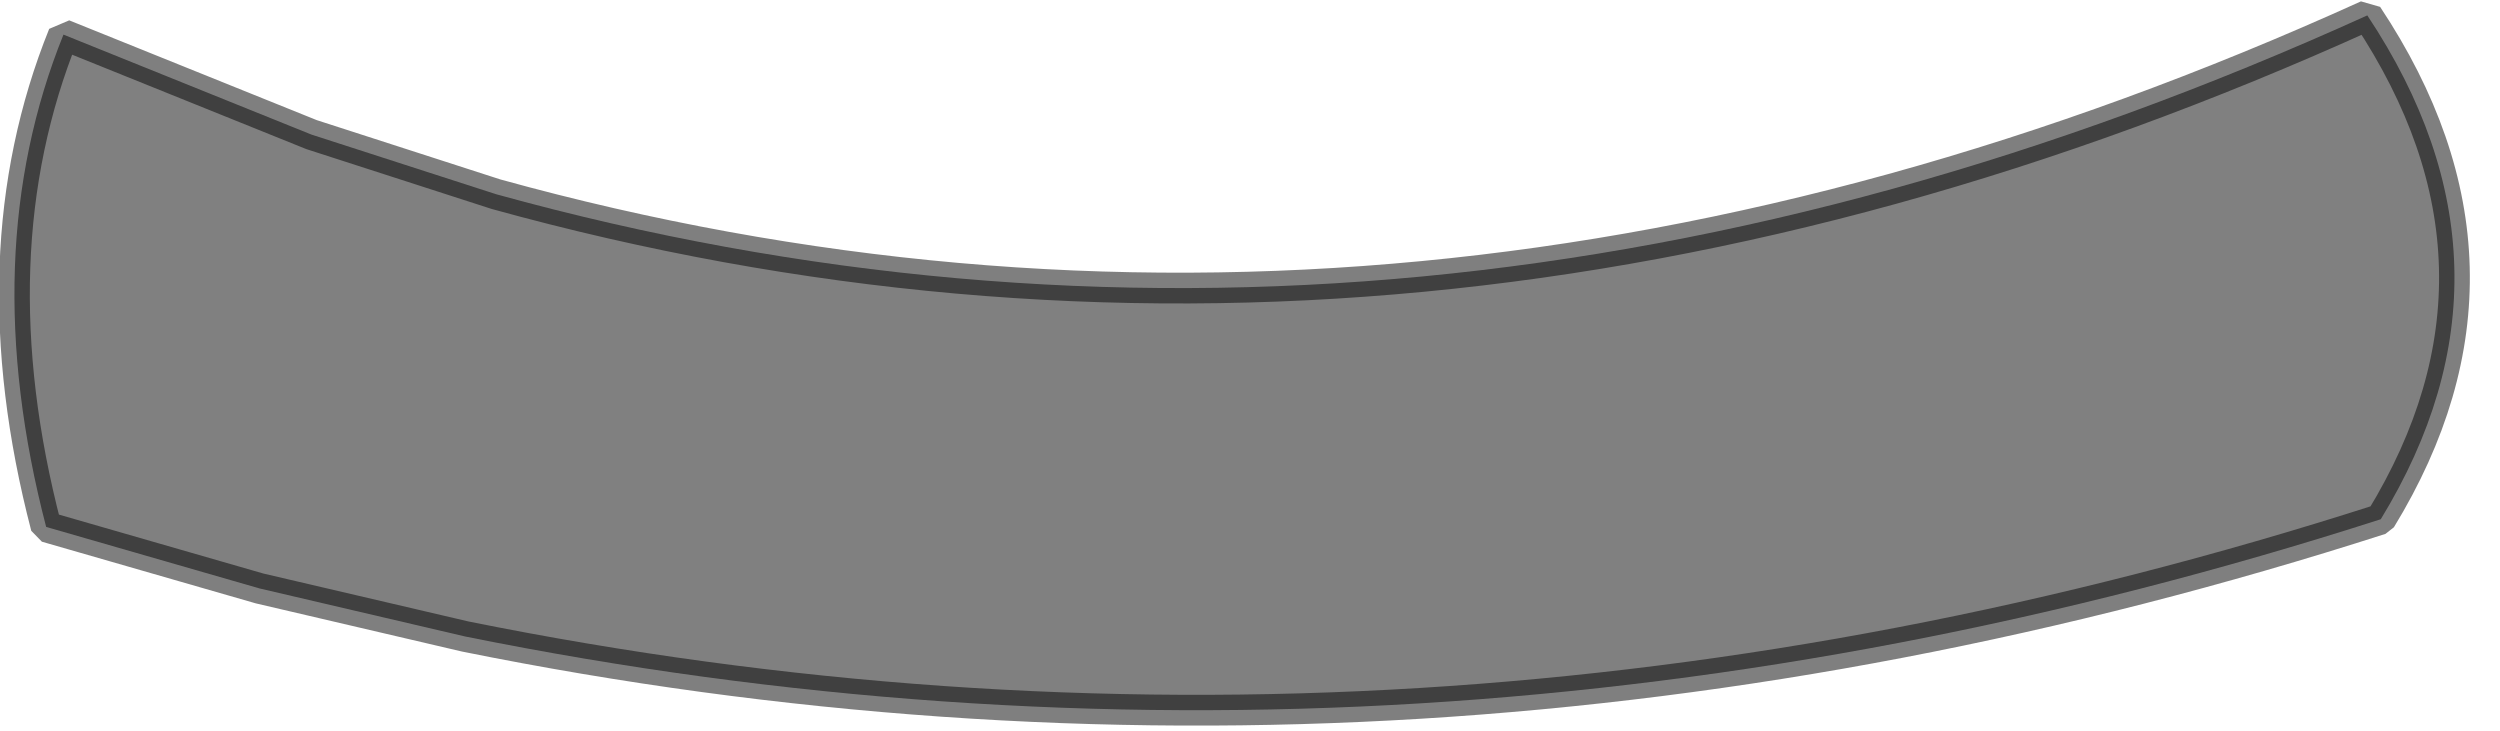 <?xml version="1.0" encoding="utf-8"?>
<svg version="1.1" id="Layer_1"
xmlns="http://www.w3.org/2000/svg"
xmlns:xlink="http://www.w3.org/1999/xlink"
width="65px" height="19px"
xml:space="preserve">
<g id="PathID_3188" transform="matrix(1, 0, 0, 1, 0.4, 0.4)">
<path style="fill:#808080;fill-opacity:1" d="M61.5 13.1Q36.45 21.15 11.7 16.15L6.35 14.9L0.8 13.3Q-1.05 6.2 1.25 0.5L7.7 3.1L12.5 4.65Q36.35 11.25 61.15 0Q65.5 6.55 61.5 13.1" />
<path style="fill:none;stroke-width:0.8;stroke-linecap:butt;stroke-linejoin:bevel;stroke-miterlimit:3;stroke:#000000;stroke-opacity:0.502" d="M61.5 13.1Q36.45 21.15 11.7 16.15L6.35 14.9L0.8 13.3Q-1.05 6.2 1.25 0.5L7.7 3.1L12.5 4.65Q36.35 11.25 61.15 0Q65.5 6.55 61.5 13.1z" />
</g>
</svg>

